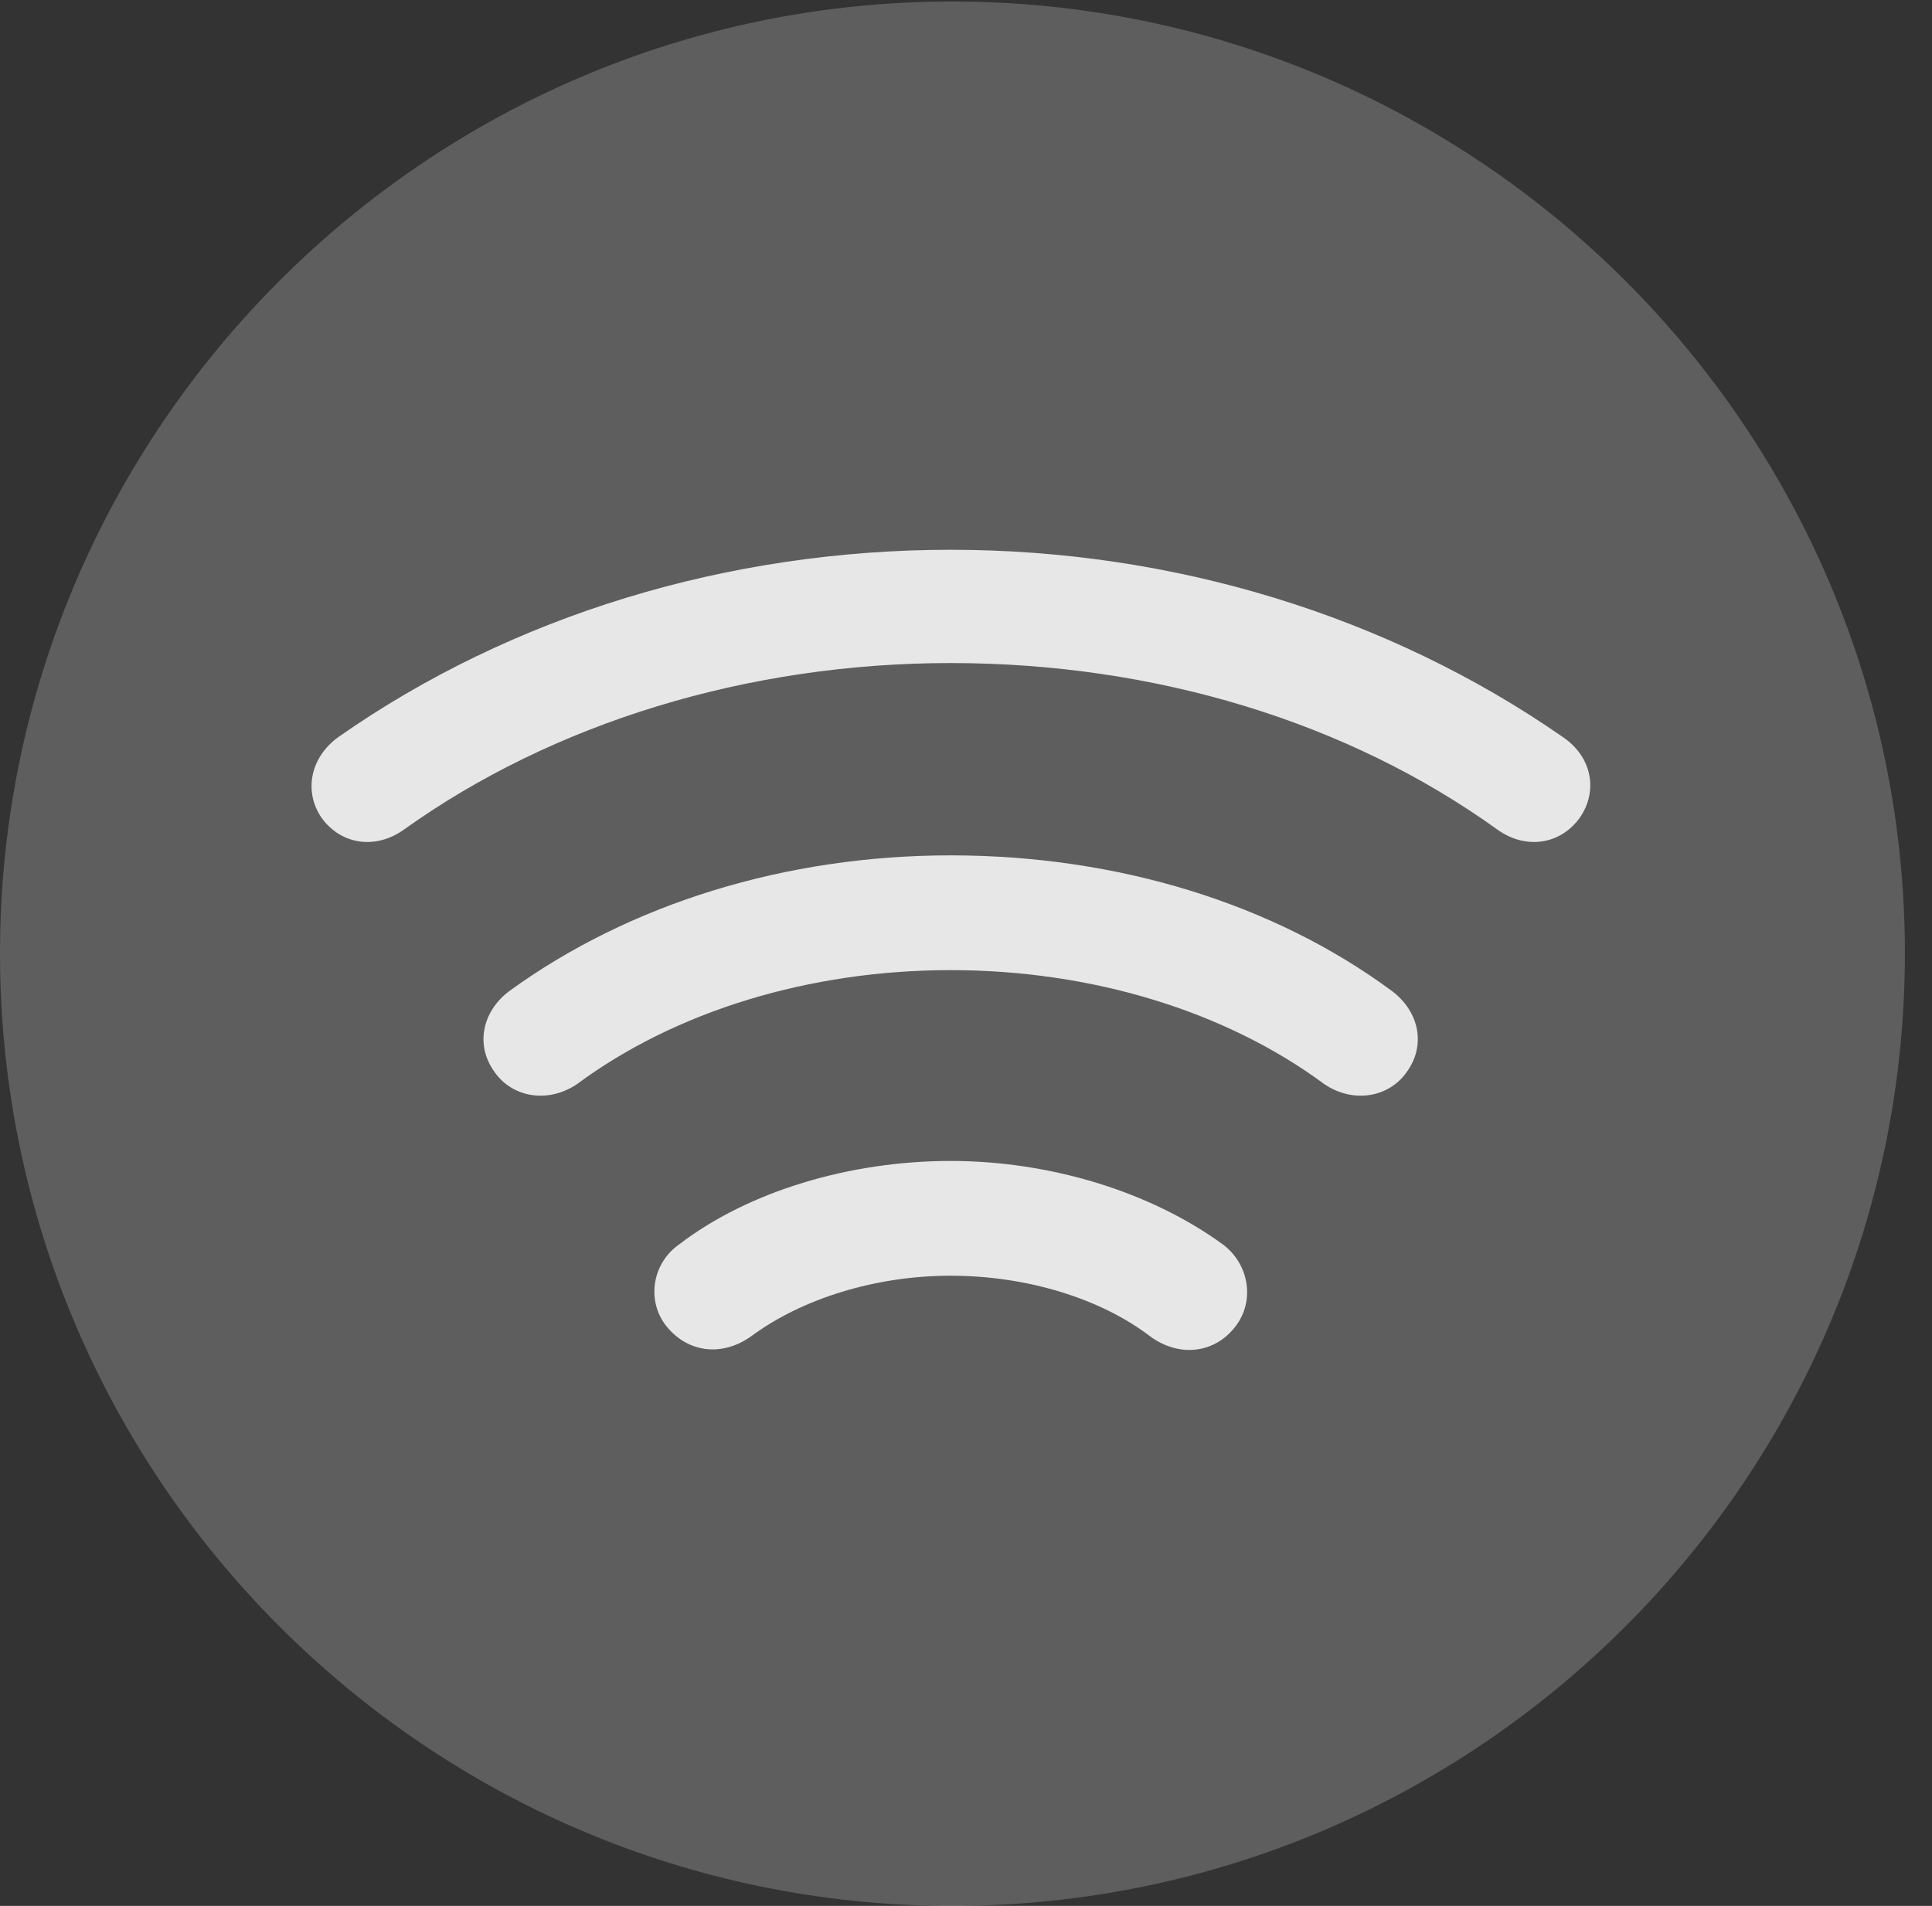 <?xml version="1.0" encoding="UTF-8"?>
<!--Generator: Apple Native CoreSVG 341-->
<!DOCTYPE svg
PUBLIC "-//W3C//DTD SVG 1.1//EN"
       "http://www.w3.org/Graphics/SVG/1.1/DTD/svg11.dtd">
<svg version="1.1" xmlns="http://www.w3.org/2000/svg" xmlns:xlink="http://www.w3.org/1999/xlink" viewBox="0 0 25.801 25.459">
 <rect x="0" y="0" width="25.801" height="25.459" fill="#333333" stroke="none"/>
 <g>
  <rect height="25.459" opacity="0" width="25.801" x="0" y="0"/>
  <path d="M12.715 25.459C19.727 25.459 25.439 19.746 25.439 12.734C25.439 5.732 19.727 0.02 12.715 0.02C5.713 0.02 0 5.732 0 12.734C0 19.746 5.713 25.459 12.715 25.459Z" fill="white" fill-opacity="0.212"/>
  <path d="M12.695 7.344C15.664 7.344 18.535 8.223 20.869 9.844C21.26 10.107 21.348 10.566 21.094 10.928C20.83 11.289 20.371 11.348 20 11.084C18.008 9.648 15.43 8.857 12.695 8.857C9.98 8.857 7.383 9.658 5.391 11.084C5.02 11.348 4.561 11.289 4.297 10.928C4.053 10.576 4.141 10.117 4.521 9.844C6.836 8.223 9.717 7.344 12.695 7.344Z" fill="white" fill-opacity="0.85"/>
  <path d="M12.695 11.426C14.922 11.426 17.012 12.07 18.594 13.242C18.955 13.516 19.043 13.965 18.789 14.316C18.555 14.658 18.076 14.746 17.686 14.482C16.367 13.506 14.58 12.959 12.695 12.959C10.81 12.959 9.023 13.506 7.705 14.482C7.314 14.746 6.836 14.658 6.602 14.316C6.348 13.965 6.436 13.516 6.797 13.242C8.408 12.07 10.498 11.426 12.695 11.426Z" fill="white" fill-opacity="0.85"/>
  <path d="M12.695 15.508C14.023 15.508 15.361 15.918 16.328 16.621C16.67 16.875 16.758 17.344 16.523 17.686C16.25 18.076 15.762 18.145 15.361 17.852C14.697 17.344 13.711 17.041 12.695 17.041C11.699 17.041 10.713 17.344 10.029 17.852C9.629 18.135 9.16 18.066 8.877 17.686C8.633 17.344 8.721 16.865 9.072 16.621C9.99 15.918 11.338 15.508 12.695 15.508Z" fill="white" fill-opacity="0.85"/>
 </g>
</svg>
